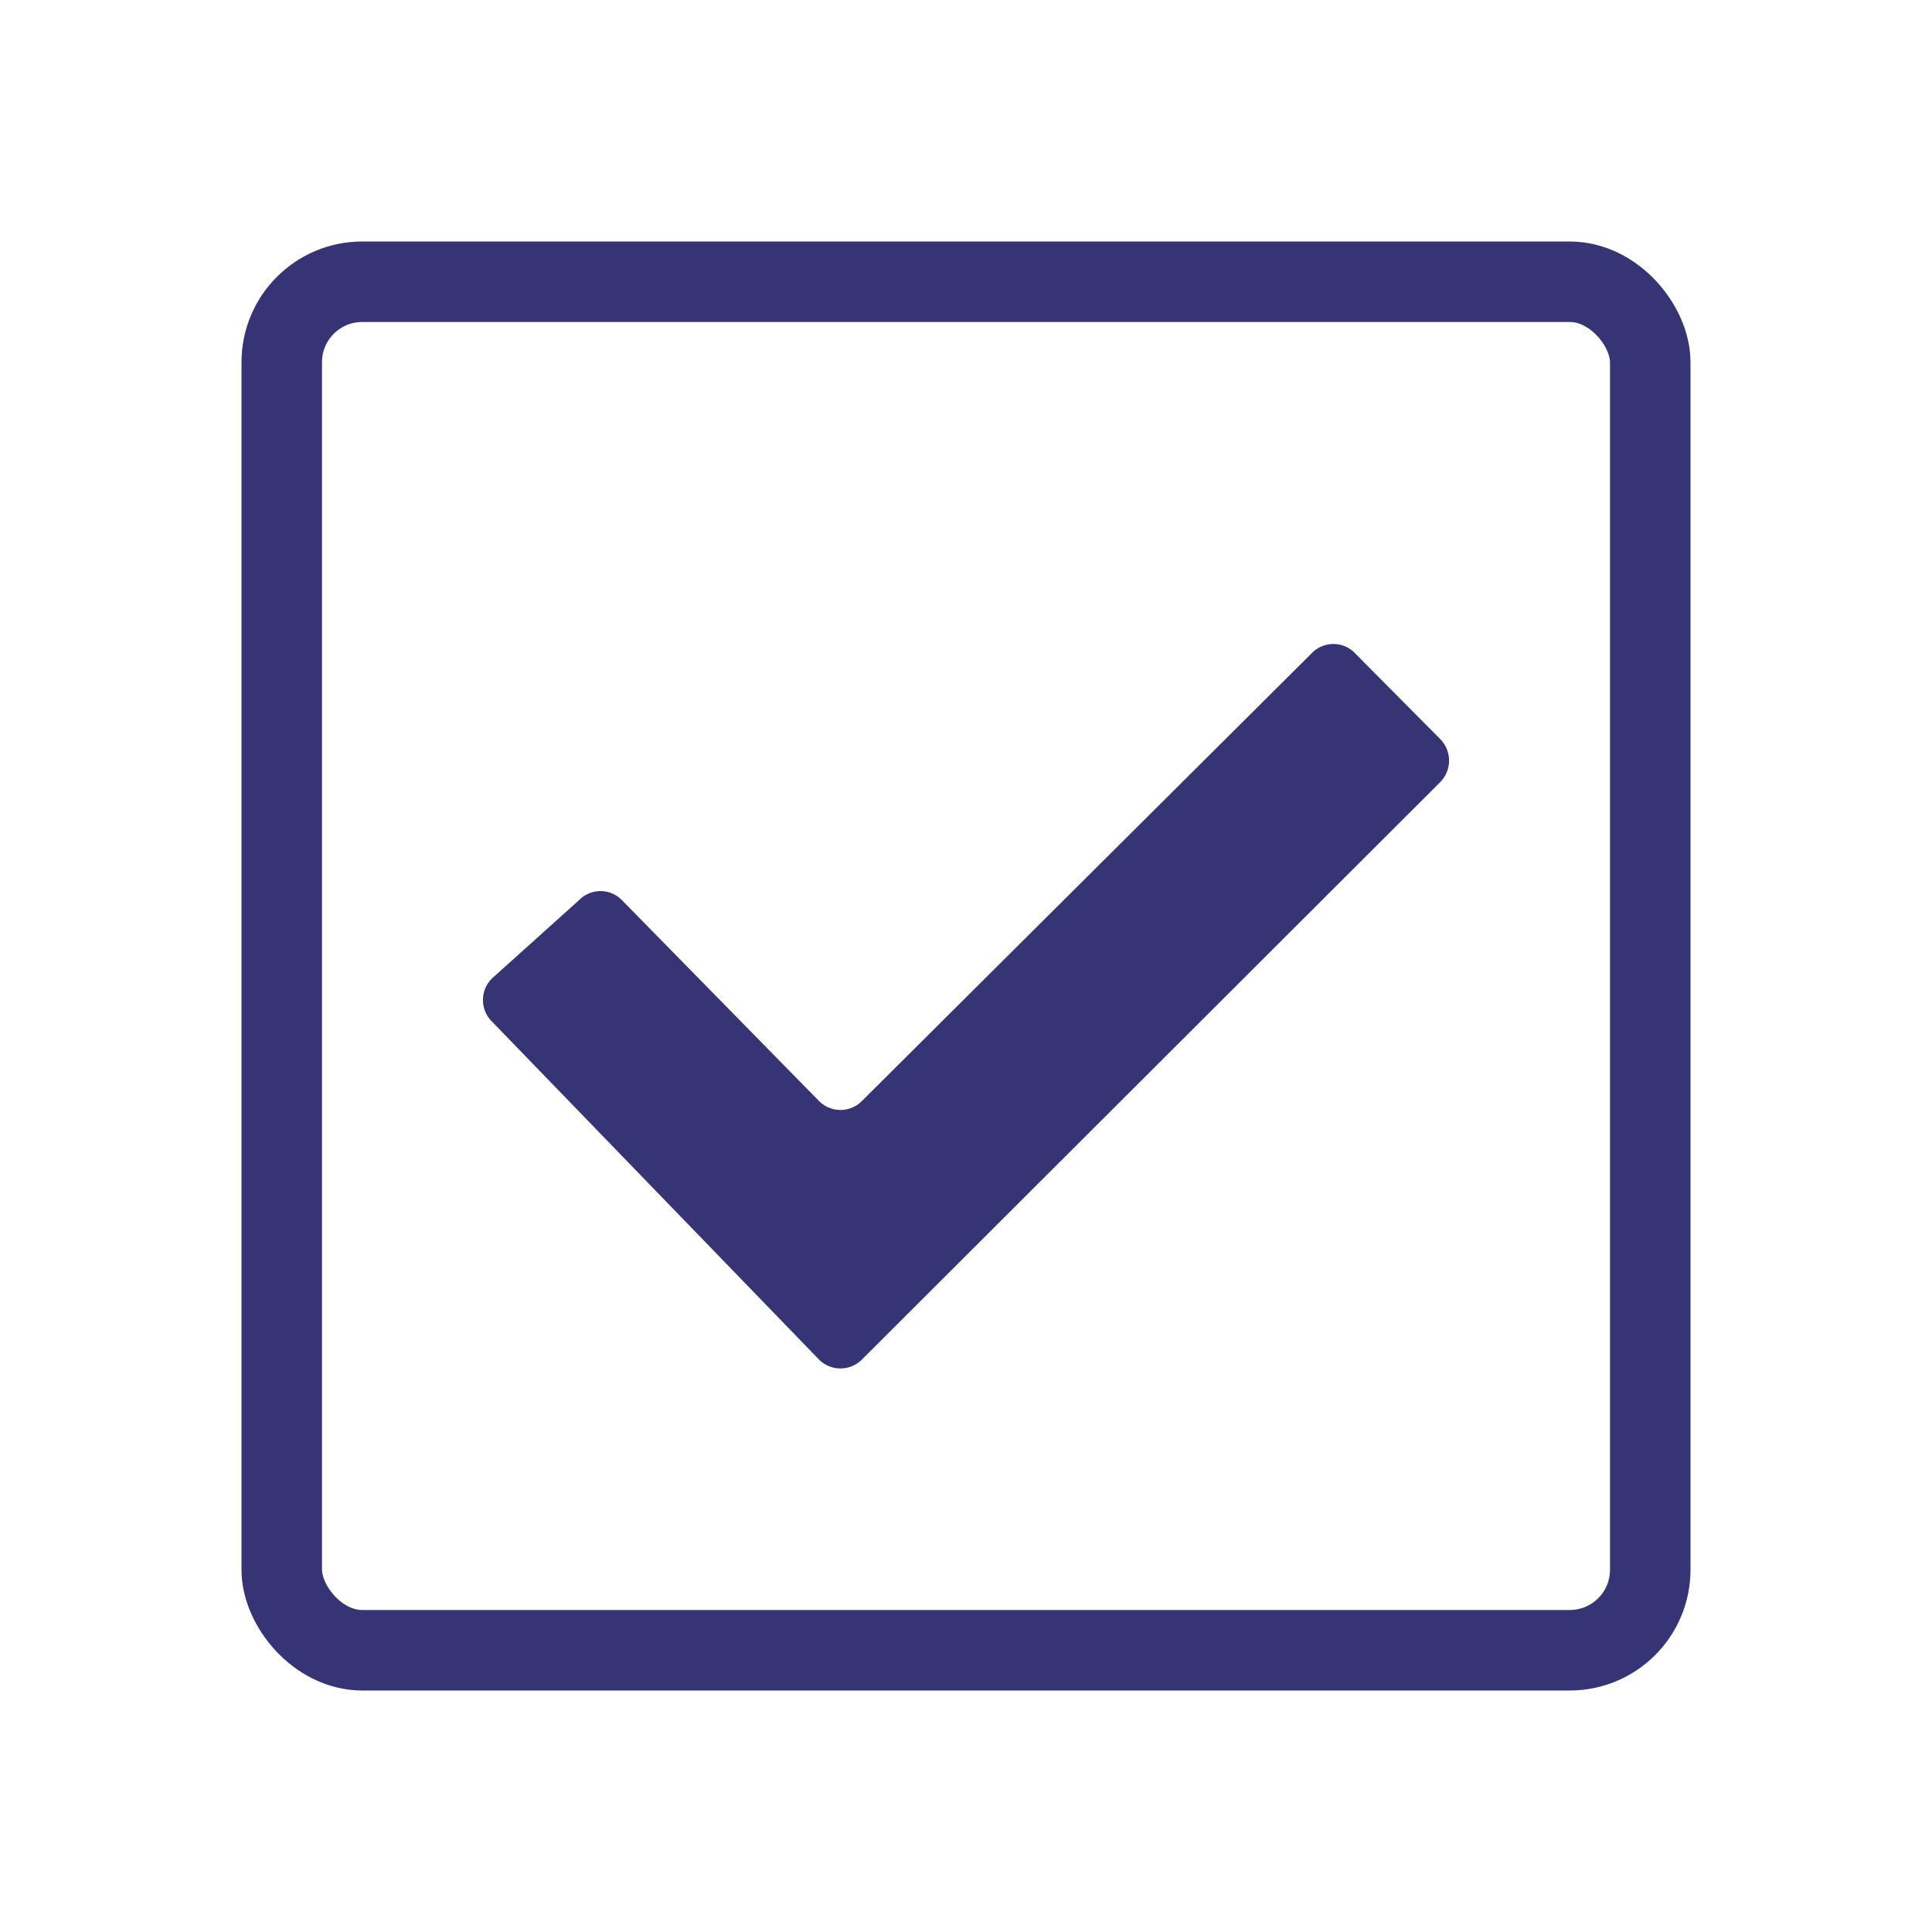 <svg xmlns="http://www.w3.org/2000/svg" width="24" height="24"><g fill="none" fill-rule="evenodd"><rect width="17" height="17" x="3.5" y="3.5" stroke="#373475" rx="1"/><path fill="#373475" d="M16.829 8.11a.374.374 0 0 0-.53 0l-5.593 5.568a.375.375 0 0 1-.531 0l-2.45-2.497a.372.372 0 0 0-.531 0l-1.083.974a.377.377 0 0 0 0 .535l4.064 4.2a.377.377 0 0 0 .531 0l7.185-7.174a.381.381 0 0 0 0-.535l-1.062-1.07Z"/></g></svg>